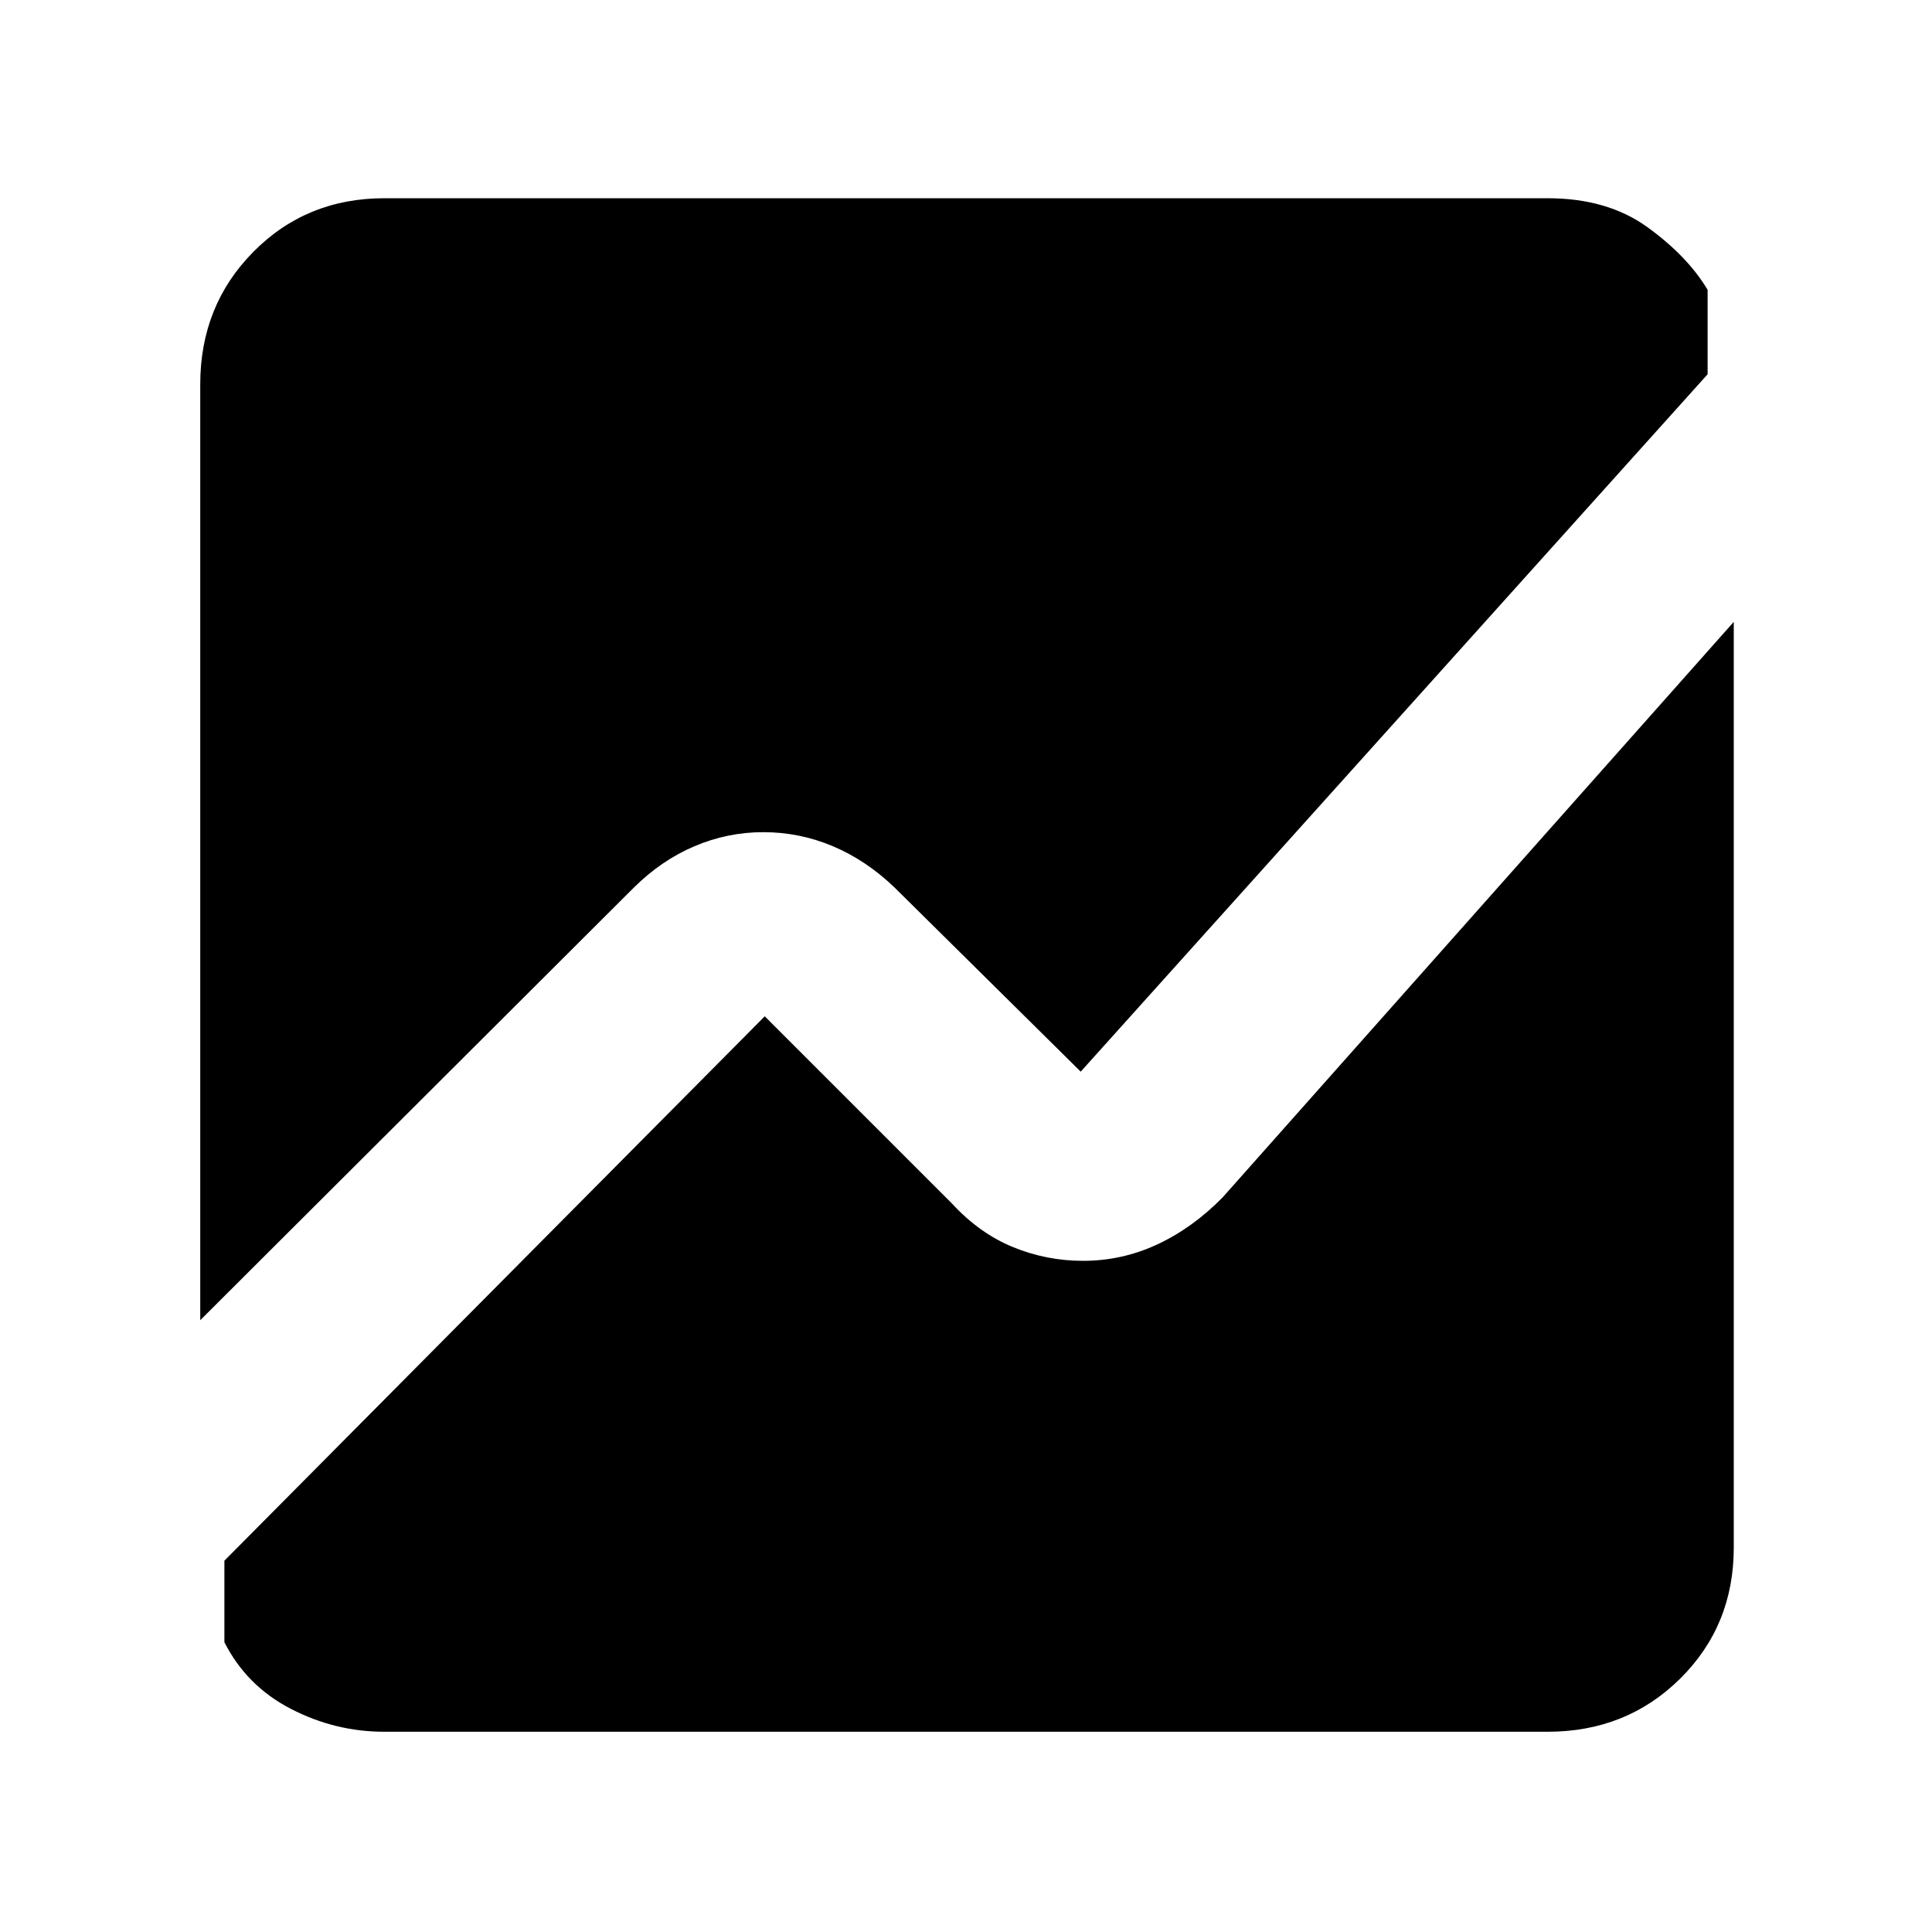 <svg xmlns="http://www.w3.org/2000/svg" height="48" viewBox="0 -960 960 960" width="48"><path d="M99.5-304v-465q0-39.18 26.37-65.84Q152.23-861.5 191-861.5h578q29.72 0 49.61 14.39T848.5-816v41.97L537-427.5 444.5-519q-14.05-13.5-30.61-20.5t-34.64-7q-17.75 0-34.21 7-16.47 7-30.18 20.64L99.5-304ZM191-99.5q-24.48 0-46.49-11.39T111.5-144v-40.5L380-455l93 93q13.66 14.83 30.33 21.66 16.67 6.84 34.85 6.84 19.32 0 36.86-8.15 17.53-8.16 32.46-23.35l254-286v460q0 38.77-26.66 65.13Q808.18-99.5 769-99.5H191Z"/></svg>